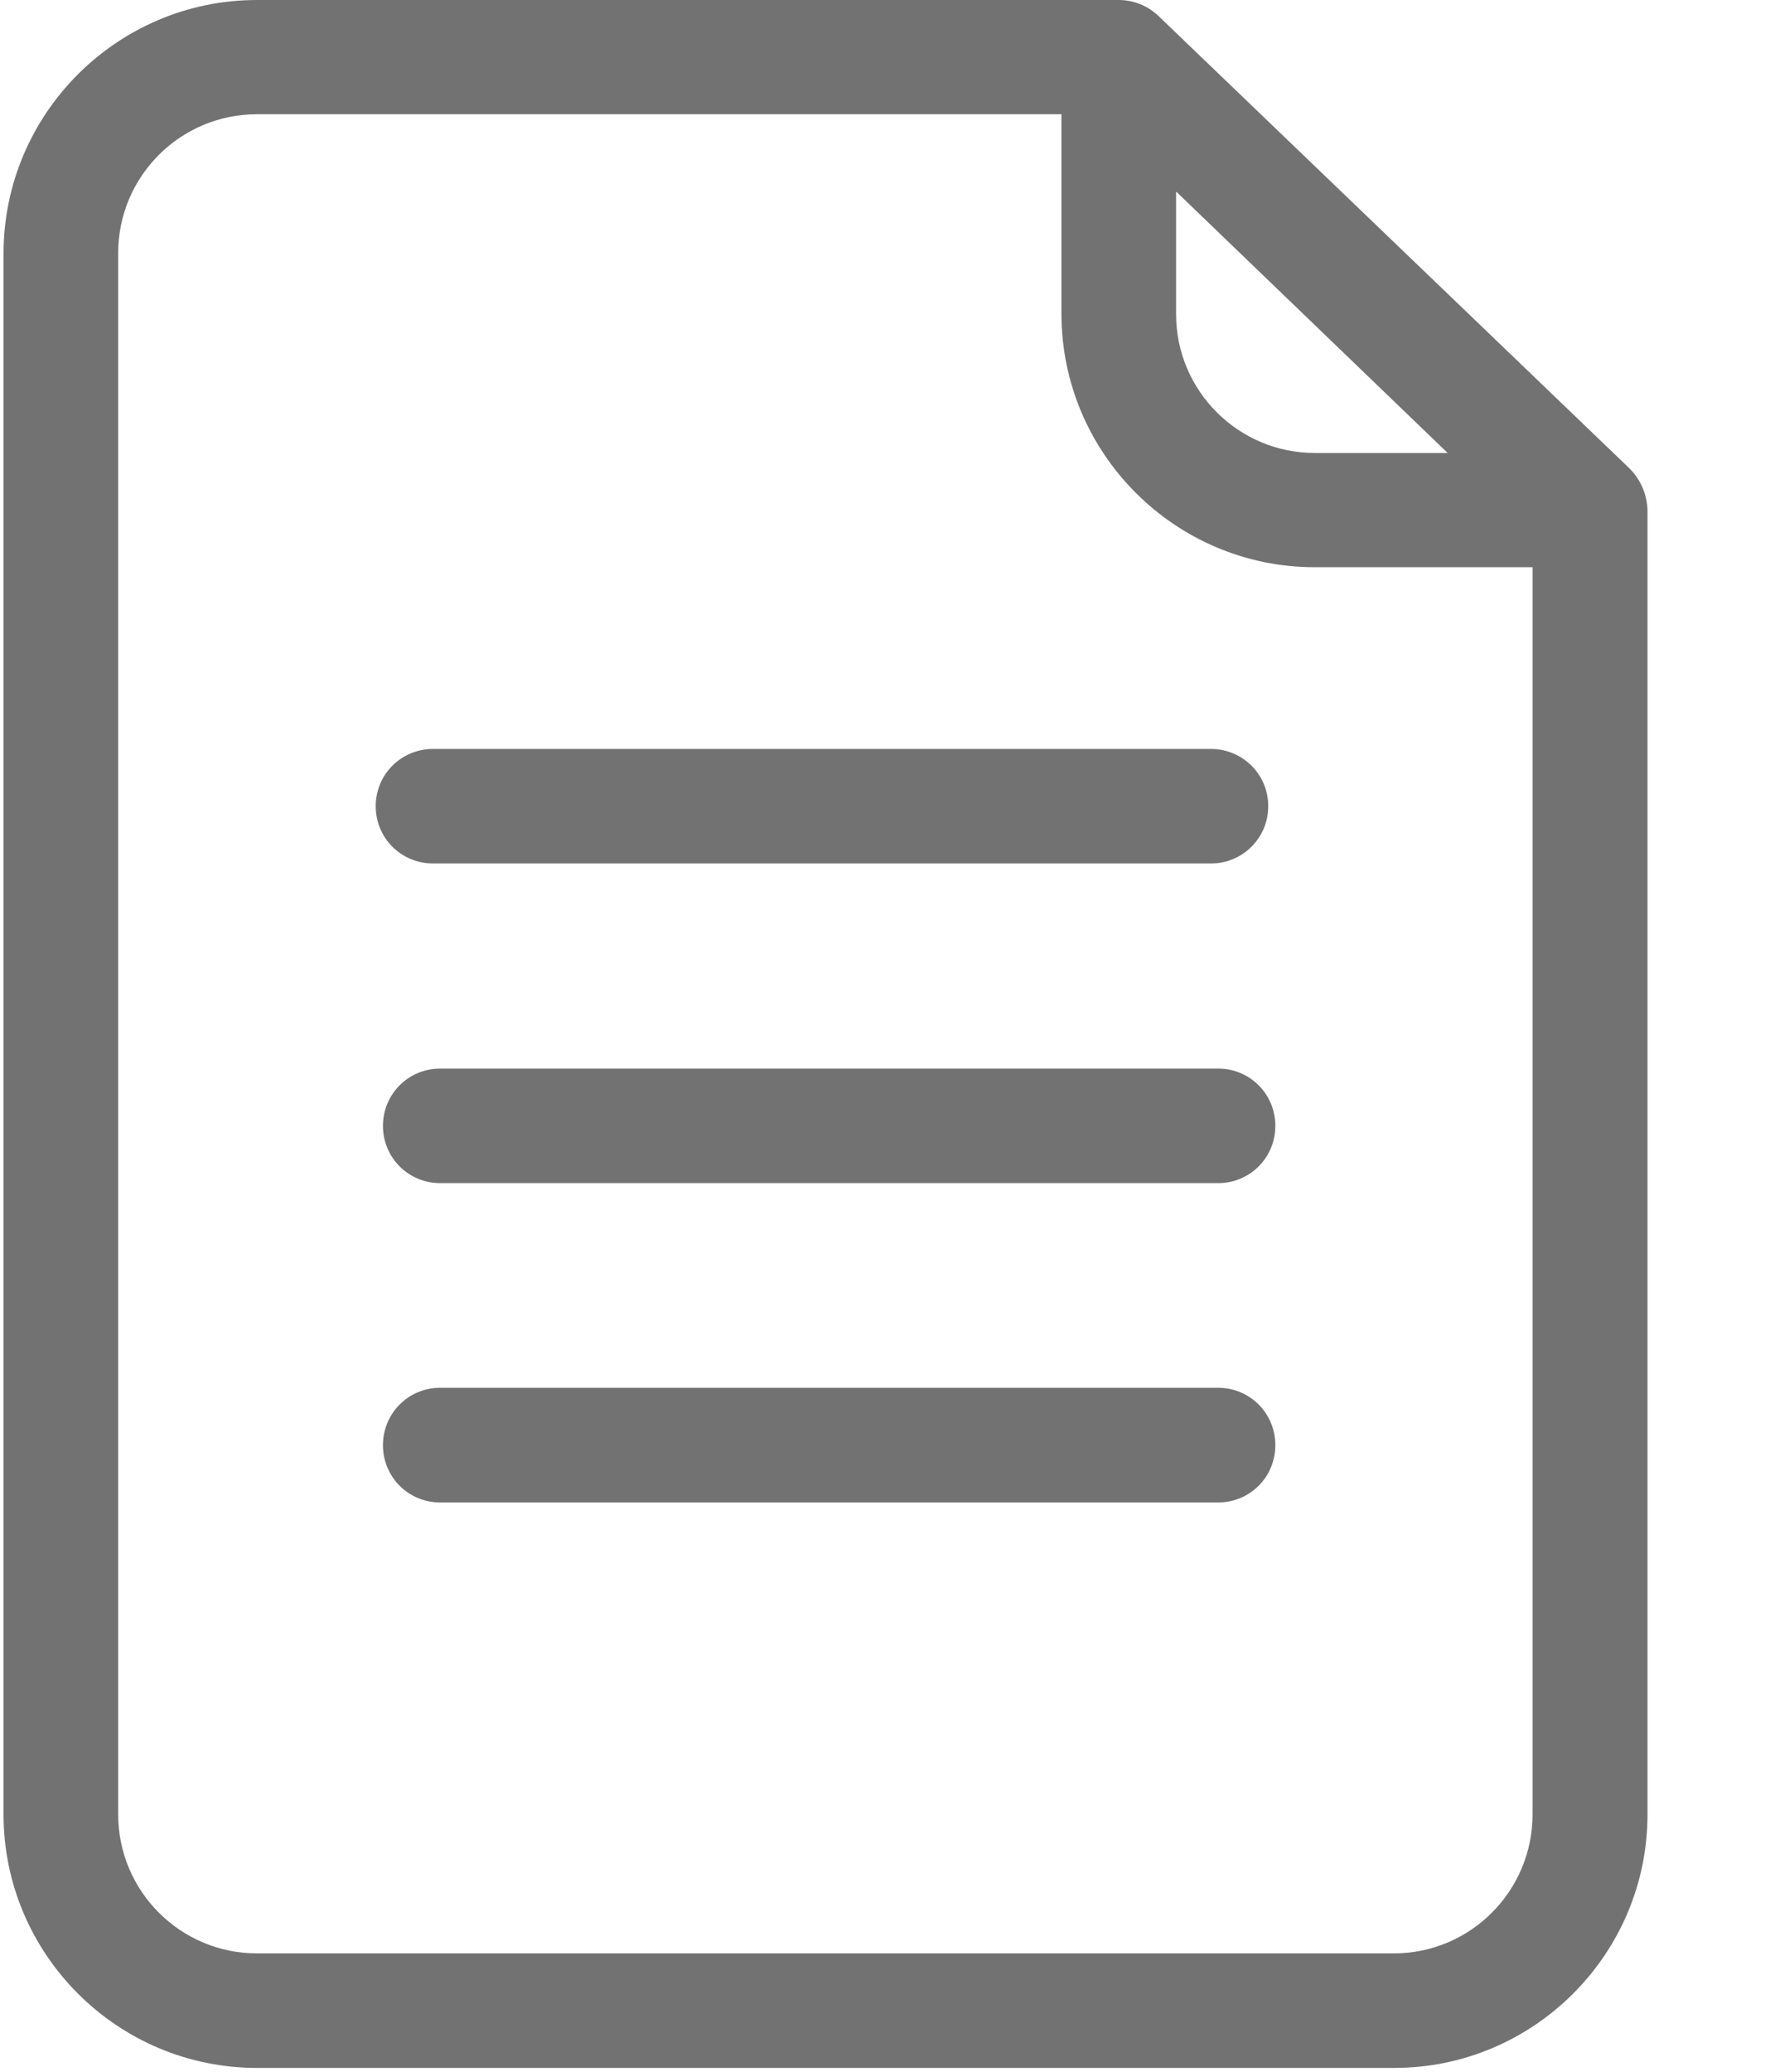 <?xml version="1.0" encoding="UTF-8" standalone="no"?>
<svg width="12px" height="14px" viewBox="0 0 12 14" version="1.1" xmlns="http://www.w3.org/2000/svg" xmlns:xlink="http://www.w3.org/1999/xlink">
    <!-- Generator: sketchtool 3.8.1 (29687) - http://www.bohemiancoding.com/sketch -->
    <title>F3736607-D4A0-45AD-8CC2-E25BA717ED1A</title>
    <desc>Created with sketchtool.</desc>
    <defs></defs>
    <g id="Page-1" stroke="none" stroke-width="1" fill="none" fill-rule="evenodd">
        <g id="1" transform="translate(-1007, -352)" fill="#727272">
            <g id="2" transform="translate(996, 112)">
                <g id="document" transform="translate(11, 240)">
                    <g id="Group">
                        <path d="M8.235,7.221 L2.976,7.221 C2.761,7.221 2.589,7.393 2.589,7.608 C2.589,7.823 2.761,7.995 2.976,7.995 L8.235,7.995 C8.45,7.995 8.622,7.823 8.622,7.608 C8.622,7.393 8.45,7.221 8.235,7.221 L8.235,7.221 Z" id="Shape"></path>
                        <path d="M2.928,5.835 L8.186,5.835 C8.401,5.835 8.574,5.663 8.574,5.448 C8.574,5.233 8.401,5.061 8.186,5.061 L2.928,5.061 C2.712,5.061 2.54,5.233 2.54,5.448 C2.54,5.663 2.712,5.835 2.928,5.835 L2.928,5.835 Z" id="Shape"></path>
                        <path d="M8.235,9.378 L2.976,9.378 C2.761,9.378 2.589,9.55 2.589,9.766 C2.589,9.981 2.761,10.153 2.976,10.153 L8.235,10.153 C8.45,10.153 8.622,9.981 8.622,9.766 C8.622,9.55 8.45,9.378 8.235,9.378 L8.235,9.378 Z" id="Shape"></path>
                        <path d="M11.018,3.167 L7.833,0.109 C7.762,0.04 7.664,0 7.564,0 L1.737,0 C0.793,0 0.024,0.769 0.024,1.713 L0.024,12.261 C0.024,13.205 0.793,13.974 1.737,13.974 L9.426,13.974 C10.369,13.974 11.138,13.205 11.138,12.261 L11.138,3.448 C11.135,3.342 11.092,3.242 11.018,3.167 L11.018,3.167 Z M7.954,1.297 L9.787,3.061 L8.889,3.061 C8.373,3.061 7.951,2.642 7.951,2.123 L7.951,1.297 L7.954,1.297 L7.954,1.297 Z M10.361,12.261 C10.361,12.778 9.942,13.2 9.423,13.2 L1.737,13.2 C1.221,13.2 0.799,12.781 0.799,12.261 L0.799,1.71 C0.799,1.193 1.218,0.772 1.737,0.772 L7.176,0.772 L7.176,2.12 C7.176,3.064 7.945,3.833 8.889,3.833 L10.361,3.833 L10.361,12.261 L10.361,12.261 Z" id="Shape"></path>
                    </g>
                </g>
            </g>
        </g>
    </g>
</svg>